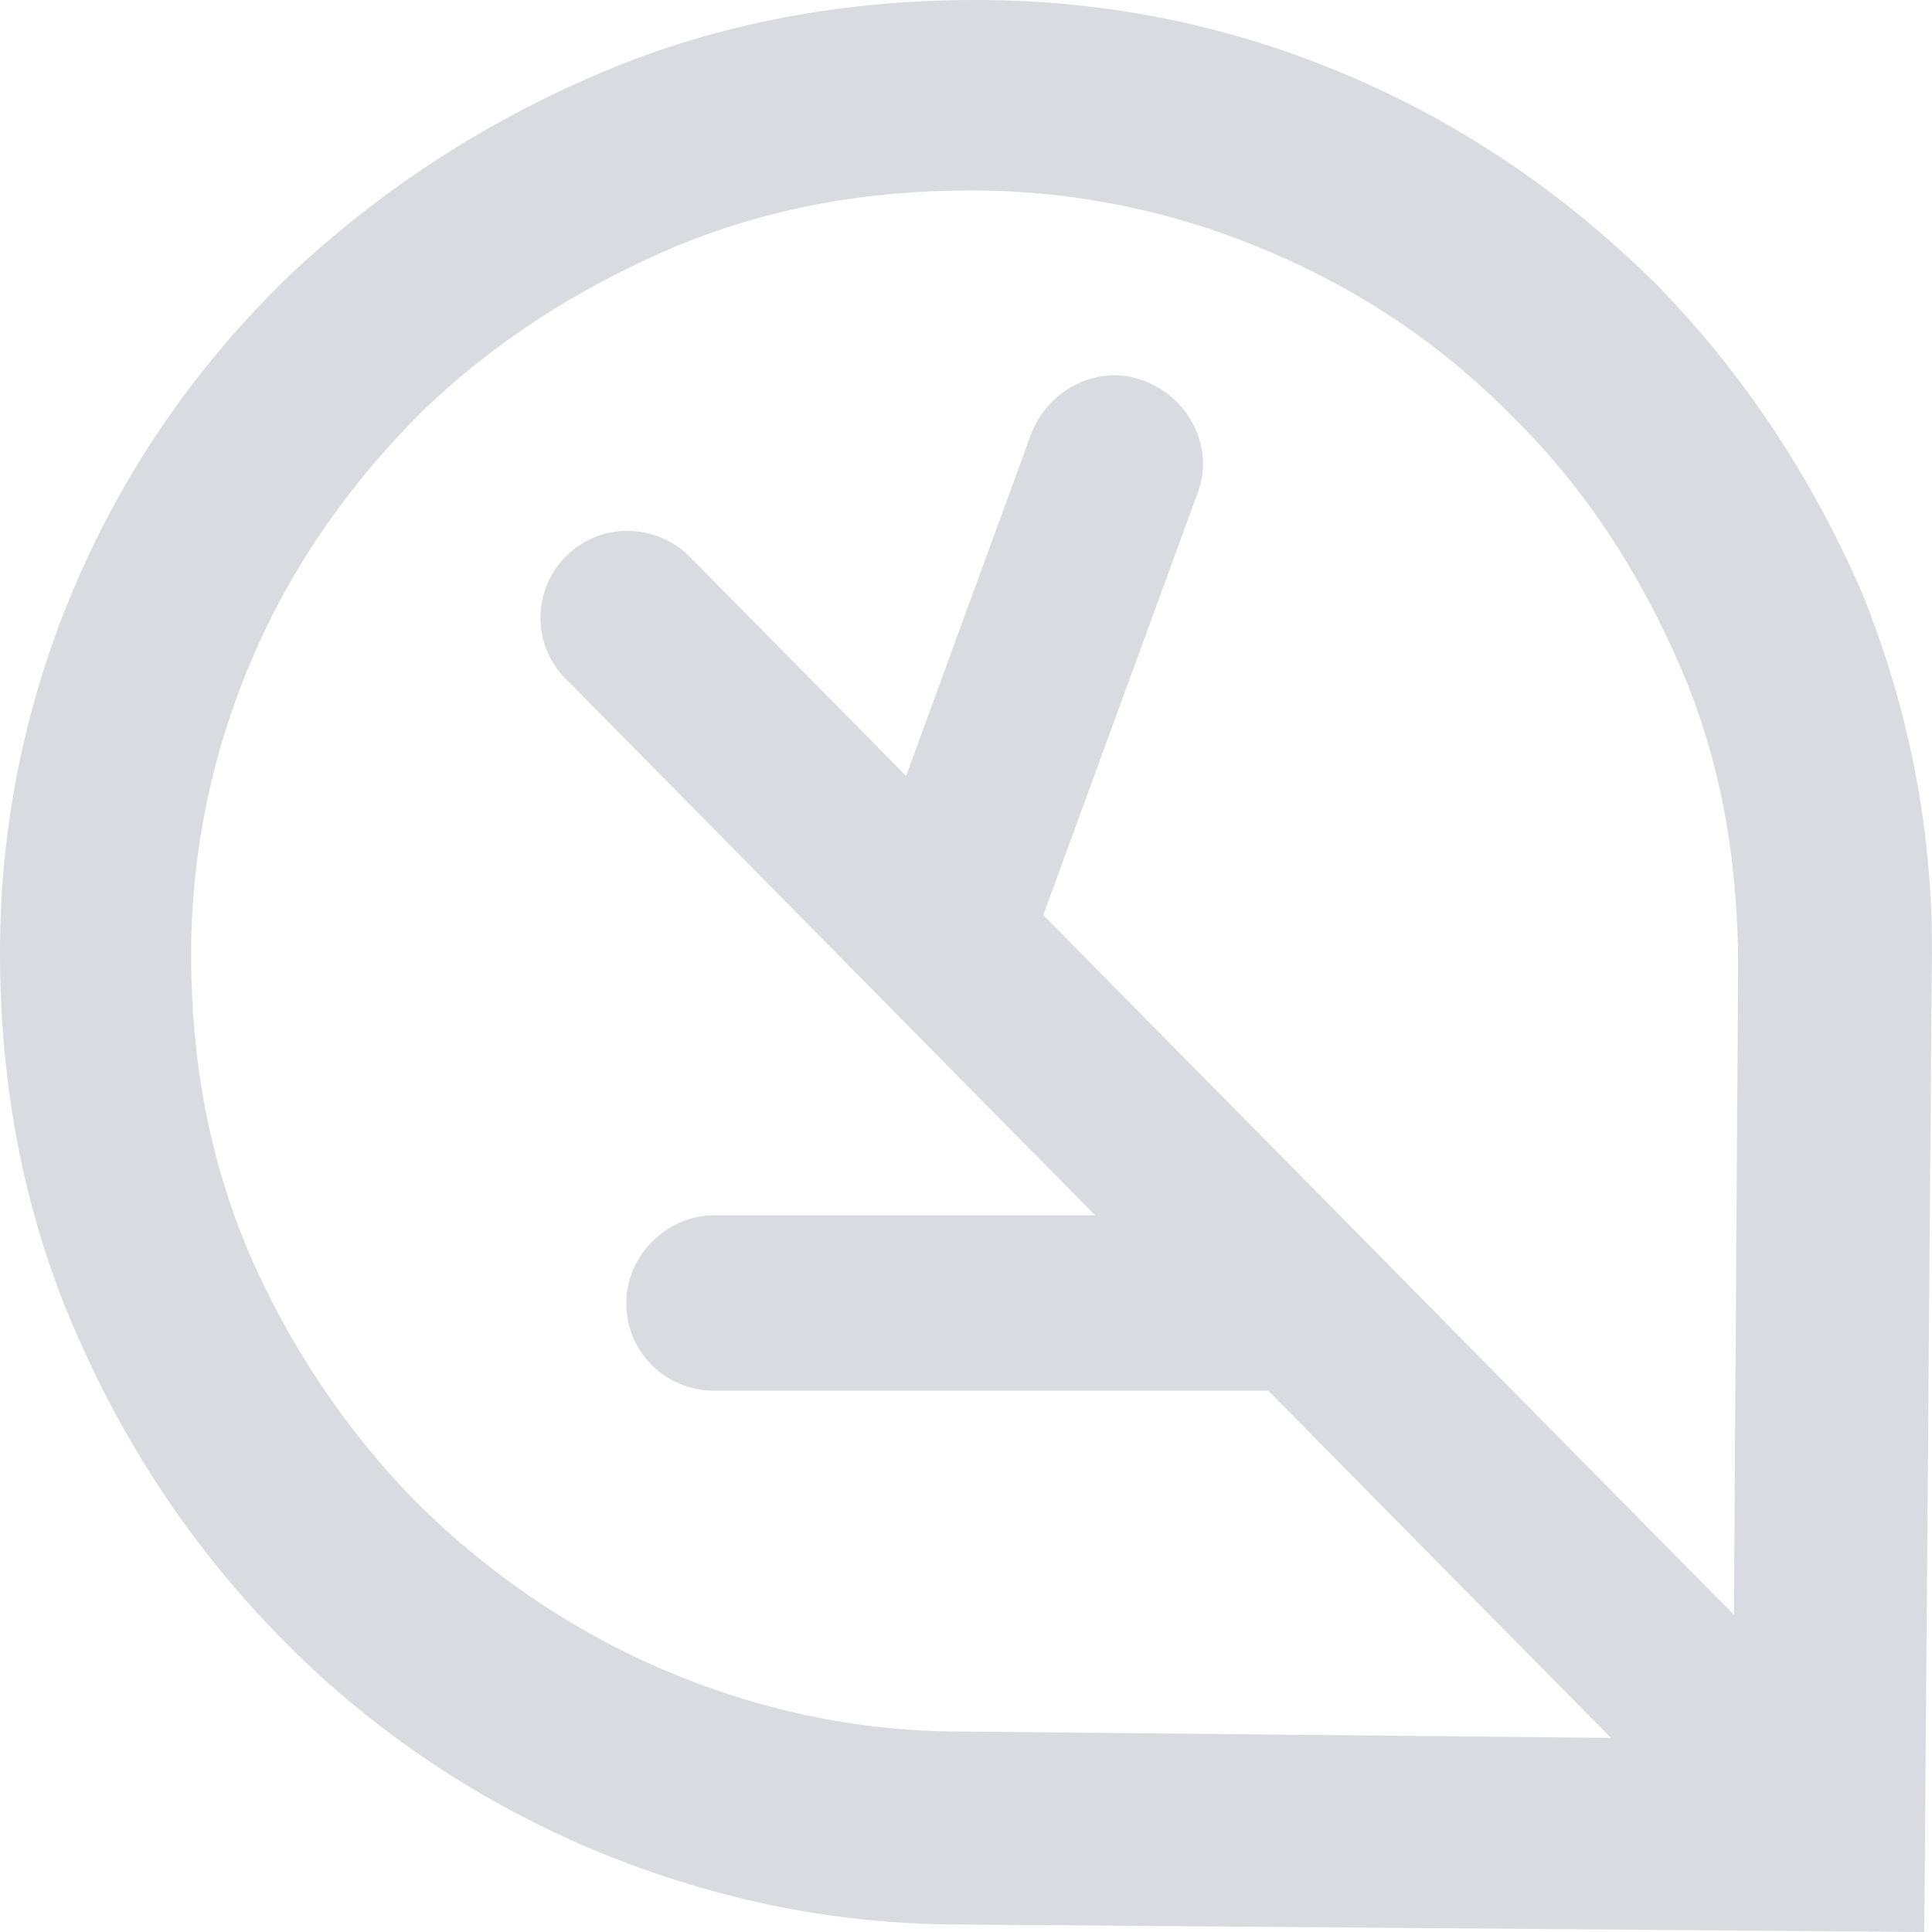 <svg width="17" height="17" viewBox="0 0 17 17" fill="none" xmlns="http://www.w3.org/2000/svg">
<path fill-rule="evenodd" clip-rule="evenodd" d="M16.379 5.204C15.936 4.189 15.338 3.285 14.586 2.514C13.811 1.742 12.926 1.125 11.908 0.684C10.89 0.243 9.783 0 8.588 0C7.437 0 6.33 0.198 5.29 0.639C4.25 1.08 3.342 1.676 2.545 2.425C1.749 3.197 1.129 4.079 0.686 5.093C0.232 6.13 -0.001 7.248 6.29846e-06 8.379C6.29846e-06 9.525 0.199 10.628 0.642 11.664C1.085 12.7 1.682 13.604 2.457 14.398C3.232 15.192 4.139 15.809 5.157 16.25C6.197 16.691 7.282 16.934 8.455 16.934L16.932 17L16.998 8.511C17.021 7.342 16.799 6.24 16.379 5.204ZM9.18 8.052L15.257 14.209L15.294 8.511C15.294 7.563 15.139 6.681 14.785 5.865C14.431 5.049 13.966 4.322 13.347 3.704C12.727 3.065 12.018 2.58 11.2 2.227C10.381 1.874 9.495 1.676 8.544 1.676C7.614 1.676 6.751 1.83 5.91 2.183C5.091 2.536 4.36 2.999 3.718 3.616C3.099 4.234 2.59 4.939 2.236 5.755C1.881 6.571 1.682 7.453 1.682 8.401C1.682 9.327 1.837 10.187 2.191 11.025C2.541 11.835 3.036 12.574 3.652 13.207C4.272 13.825 5.002 14.332 5.821 14.685C6.64 15.038 7.525 15.236 8.455 15.236L14.175 15.292L11.159 12.236C11.143 12.237 11.127 12.237 11.111 12.237H6.286C5.865 12.237 5.511 11.907 5.511 11.466C5.511 11.047 5.865 10.694 6.286 10.694H9.637L4.98 5.975C4.67 5.667 4.692 5.182 4.98 4.895C5.29 4.586 5.777 4.608 6.065 4.895L7.973 6.828L9.075 3.814C9.23 3.418 9.672 3.197 10.071 3.352C10.469 3.506 10.691 3.947 10.536 4.344L9.18 8.052Z" fill="#D9DBE0"/>
</svg>
